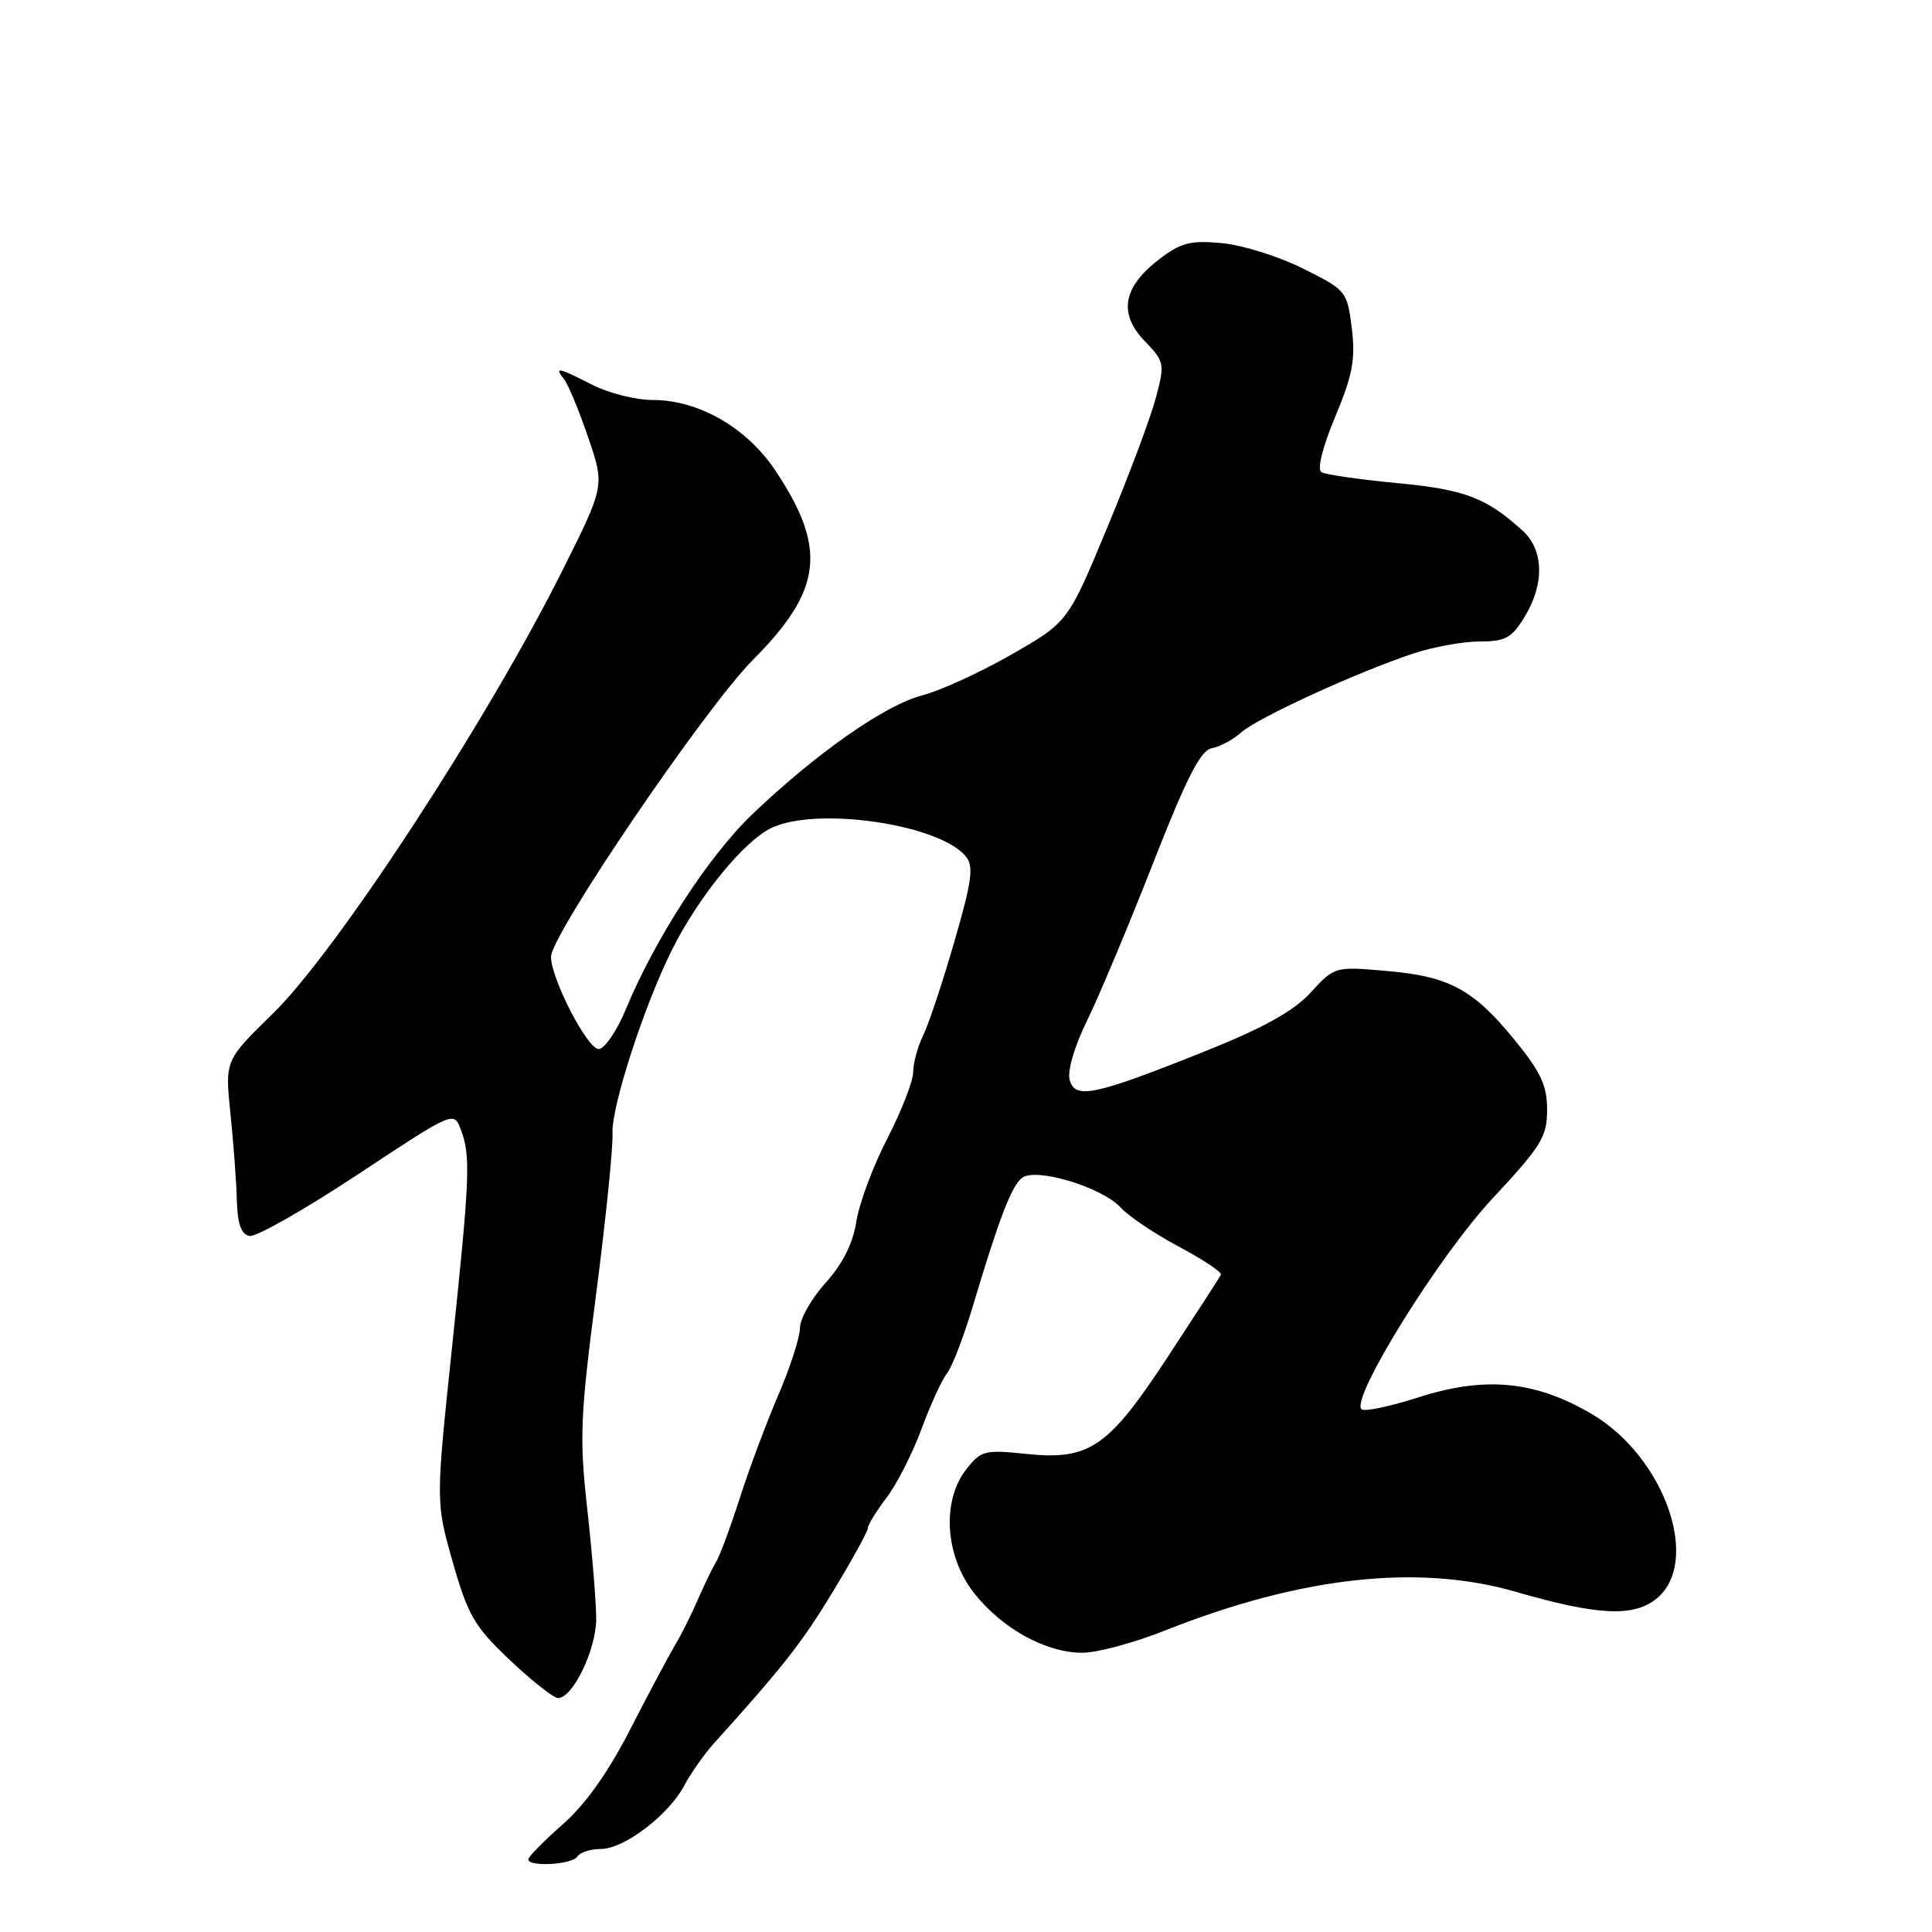 <?xml version="1.0" encoding="UTF-8" standalone="no"?>
<!DOCTYPE svg PUBLIC "-//W3C//DTD SVG 1.1//EN" "http://www.w3.org/Graphics/SVG/1.1/DTD/svg11.dtd" >
<svg xmlns="http://www.w3.org/2000/svg" xmlns:xlink="http://www.w3.org/1999/xlink" version="1.1" viewBox="0 0 256 256">
 <g >
 <path fill="currentColor"
d=" M 76.50 246.00 C 76.84 245.45 78.24 245.00 79.61 245.00 C 82.70 245.00 88.61 240.50 90.69 236.56 C 91.55 234.94 93.29 232.47 94.55 231.06 C 103.84 220.76 106.30 217.62 110.38 210.87 C 112.92 206.68 115.00 202.90 115.00 202.47 C 115.00 202.04 116.12 200.23 117.48 198.44 C 118.84 196.65 120.92 192.56 122.11 189.34 C 123.29 186.13 124.81 182.82 125.47 182.00 C 126.14 181.18 127.70 177.12 128.93 173.00 C 132.37 161.49 133.99 157.26 135.40 156.09 C 137.16 154.63 146.06 157.30 148.53 160.04 C 149.56 161.17 153.02 163.49 156.23 165.20 C 159.44 166.91 161.94 168.58 161.78 168.91 C 161.63 169.23 158.48 174.09 154.80 179.70 C 146.80 191.88 144.38 193.53 135.87 192.64 C 130.51 192.08 129.97 192.22 128.06 194.66 C 124.74 198.87 125.21 206.22 129.11 211.14 C 132.83 215.83 138.60 219.00 143.43 219.00 C 145.37 219.00 150.30 217.67 154.40 216.04 C 172.36 208.91 187.93 207.19 200.84 210.92 C 211.63 214.04 216.37 214.29 219.41 211.90 C 225.50 207.10 220.64 193.08 210.91 187.36 C 203.41 182.95 196.76 182.32 187.91 185.17 C 184.14 186.38 180.75 187.09 180.40 186.73 C 178.94 185.27 190.68 166.40 197.75 158.82 C 204.24 151.86 205.00 150.63 205.00 147.06 C 205.00 143.85 204.17 142.05 200.72 137.83 C 195.22 131.08 192.05 129.37 183.67 128.65 C 176.87 128.06 176.83 128.07 173.67 131.52 C 171.38 134.01 167.45 136.19 159.50 139.37 C 144.94 145.19 142.42 145.71 141.73 143.06 C 141.42 141.89 142.40 138.56 144.03 135.26 C 145.59 132.09 149.51 122.75 152.74 114.50 C 157.22 103.06 159.08 99.42 160.56 99.15 C 161.63 98.96 163.40 98.00 164.50 97.03 C 166.70 95.08 179.76 89.10 187.28 86.59 C 189.92 85.72 193.86 85.00 196.05 85.00 C 199.47 85.00 200.31 84.54 202.01 81.75 C 204.68 77.38 204.57 72.87 201.75 70.31 C 196.94 65.94 194.05 64.85 185.10 64.01 C 180.14 63.54 175.63 62.89 175.09 62.56 C 174.51 62.19 175.24 59.24 176.92 55.23 C 179.24 49.69 179.62 47.62 179.12 43.50 C 178.51 38.59 178.40 38.45 172.69 35.60 C 169.50 34.00 164.67 32.48 161.95 32.22 C 157.76 31.82 156.51 32.14 153.63 34.33 C 148.80 38.02 148.16 41.52 151.65 45.16 C 154.32 47.95 154.37 48.18 153.14 52.77 C 152.45 55.37 149.55 63.11 146.69 69.97 C 141.50 82.45 141.50 82.45 134.00 86.74 C 129.88 89.10 124.55 91.54 122.17 92.15 C 117.28 93.42 108.25 99.73 99.76 107.82 C 93.94 113.36 86.85 124.27 82.91 133.77 C 81.71 136.65 80.10 139.00 79.32 139.00 C 77.83 139.00 73.03 129.71 73.01 126.80 C 72.99 123.87 93.44 93.79 99.76 87.44 C 108.98 78.19 109.64 72.67 102.72 62.32 C 98.94 56.66 92.57 53.00 86.50 53.00 C 84.26 53.00 80.66 52.10 78.50 51.00 C 73.92 48.66 73.41 48.56 74.74 50.25 C 75.29 50.94 76.72 54.40 77.93 57.94 C 80.13 64.37 80.13 64.37 74.60 75.44 C 64.65 95.38 44.63 126.04 36.15 134.31 C 29.81 140.50 29.81 140.50 30.53 147.50 C 30.93 151.35 31.32 156.52 31.38 158.98 C 31.47 162.19 31.95 163.55 33.06 163.77 C 33.92 163.94 40.36 160.28 47.38 155.64 C 60.13 147.21 60.13 147.21 61.06 149.67 C 62.39 153.15 62.27 155.95 59.87 178.78 C 57.74 199.07 57.74 199.07 60.00 207.01 C 62.02 214.08 62.86 215.52 67.57 219.98 C 70.49 222.74 73.36 225.00 73.95 225.00 C 75.90 225.00 78.99 218.58 79.00 214.55 C 79.00 212.37 78.47 205.83 77.82 200.01 C 76.76 190.47 76.88 187.67 78.99 171.47 C 80.27 161.58 81.25 152.01 81.16 150.18 C 80.98 146.71 85.38 133.14 89.07 125.80 C 92.60 118.76 98.60 111.42 102.23 109.70 C 108.25 106.84 124.44 109.21 127.96 113.46 C 129.05 114.77 128.81 116.64 126.46 124.77 C 124.91 130.12 123.05 135.72 122.32 137.20 C 121.60 138.69 121.00 140.87 121.00 142.05 C 121.00 143.24 119.46 147.20 117.58 150.85 C 115.69 154.51 113.84 159.46 113.47 161.87 C 113.01 164.79 111.66 167.47 109.39 169.99 C 107.53 172.05 106.00 174.74 106.00 175.95 C 106.00 177.17 104.71 181.17 103.14 184.83 C 101.56 188.50 99.26 194.65 98.03 198.50 C 96.79 202.35 95.37 206.18 94.87 207.00 C 94.37 207.82 93.28 210.07 92.45 212.00 C 91.62 213.93 90.27 216.62 89.44 218.00 C 88.62 219.38 85.95 224.38 83.53 229.11 C 80.59 234.85 77.59 239.07 74.56 241.74 C 72.05 243.95 70.00 246.03 70.00 246.38 C 70.00 247.41 75.84 247.08 76.50 246.00 Z "/>
</g>
</svg>